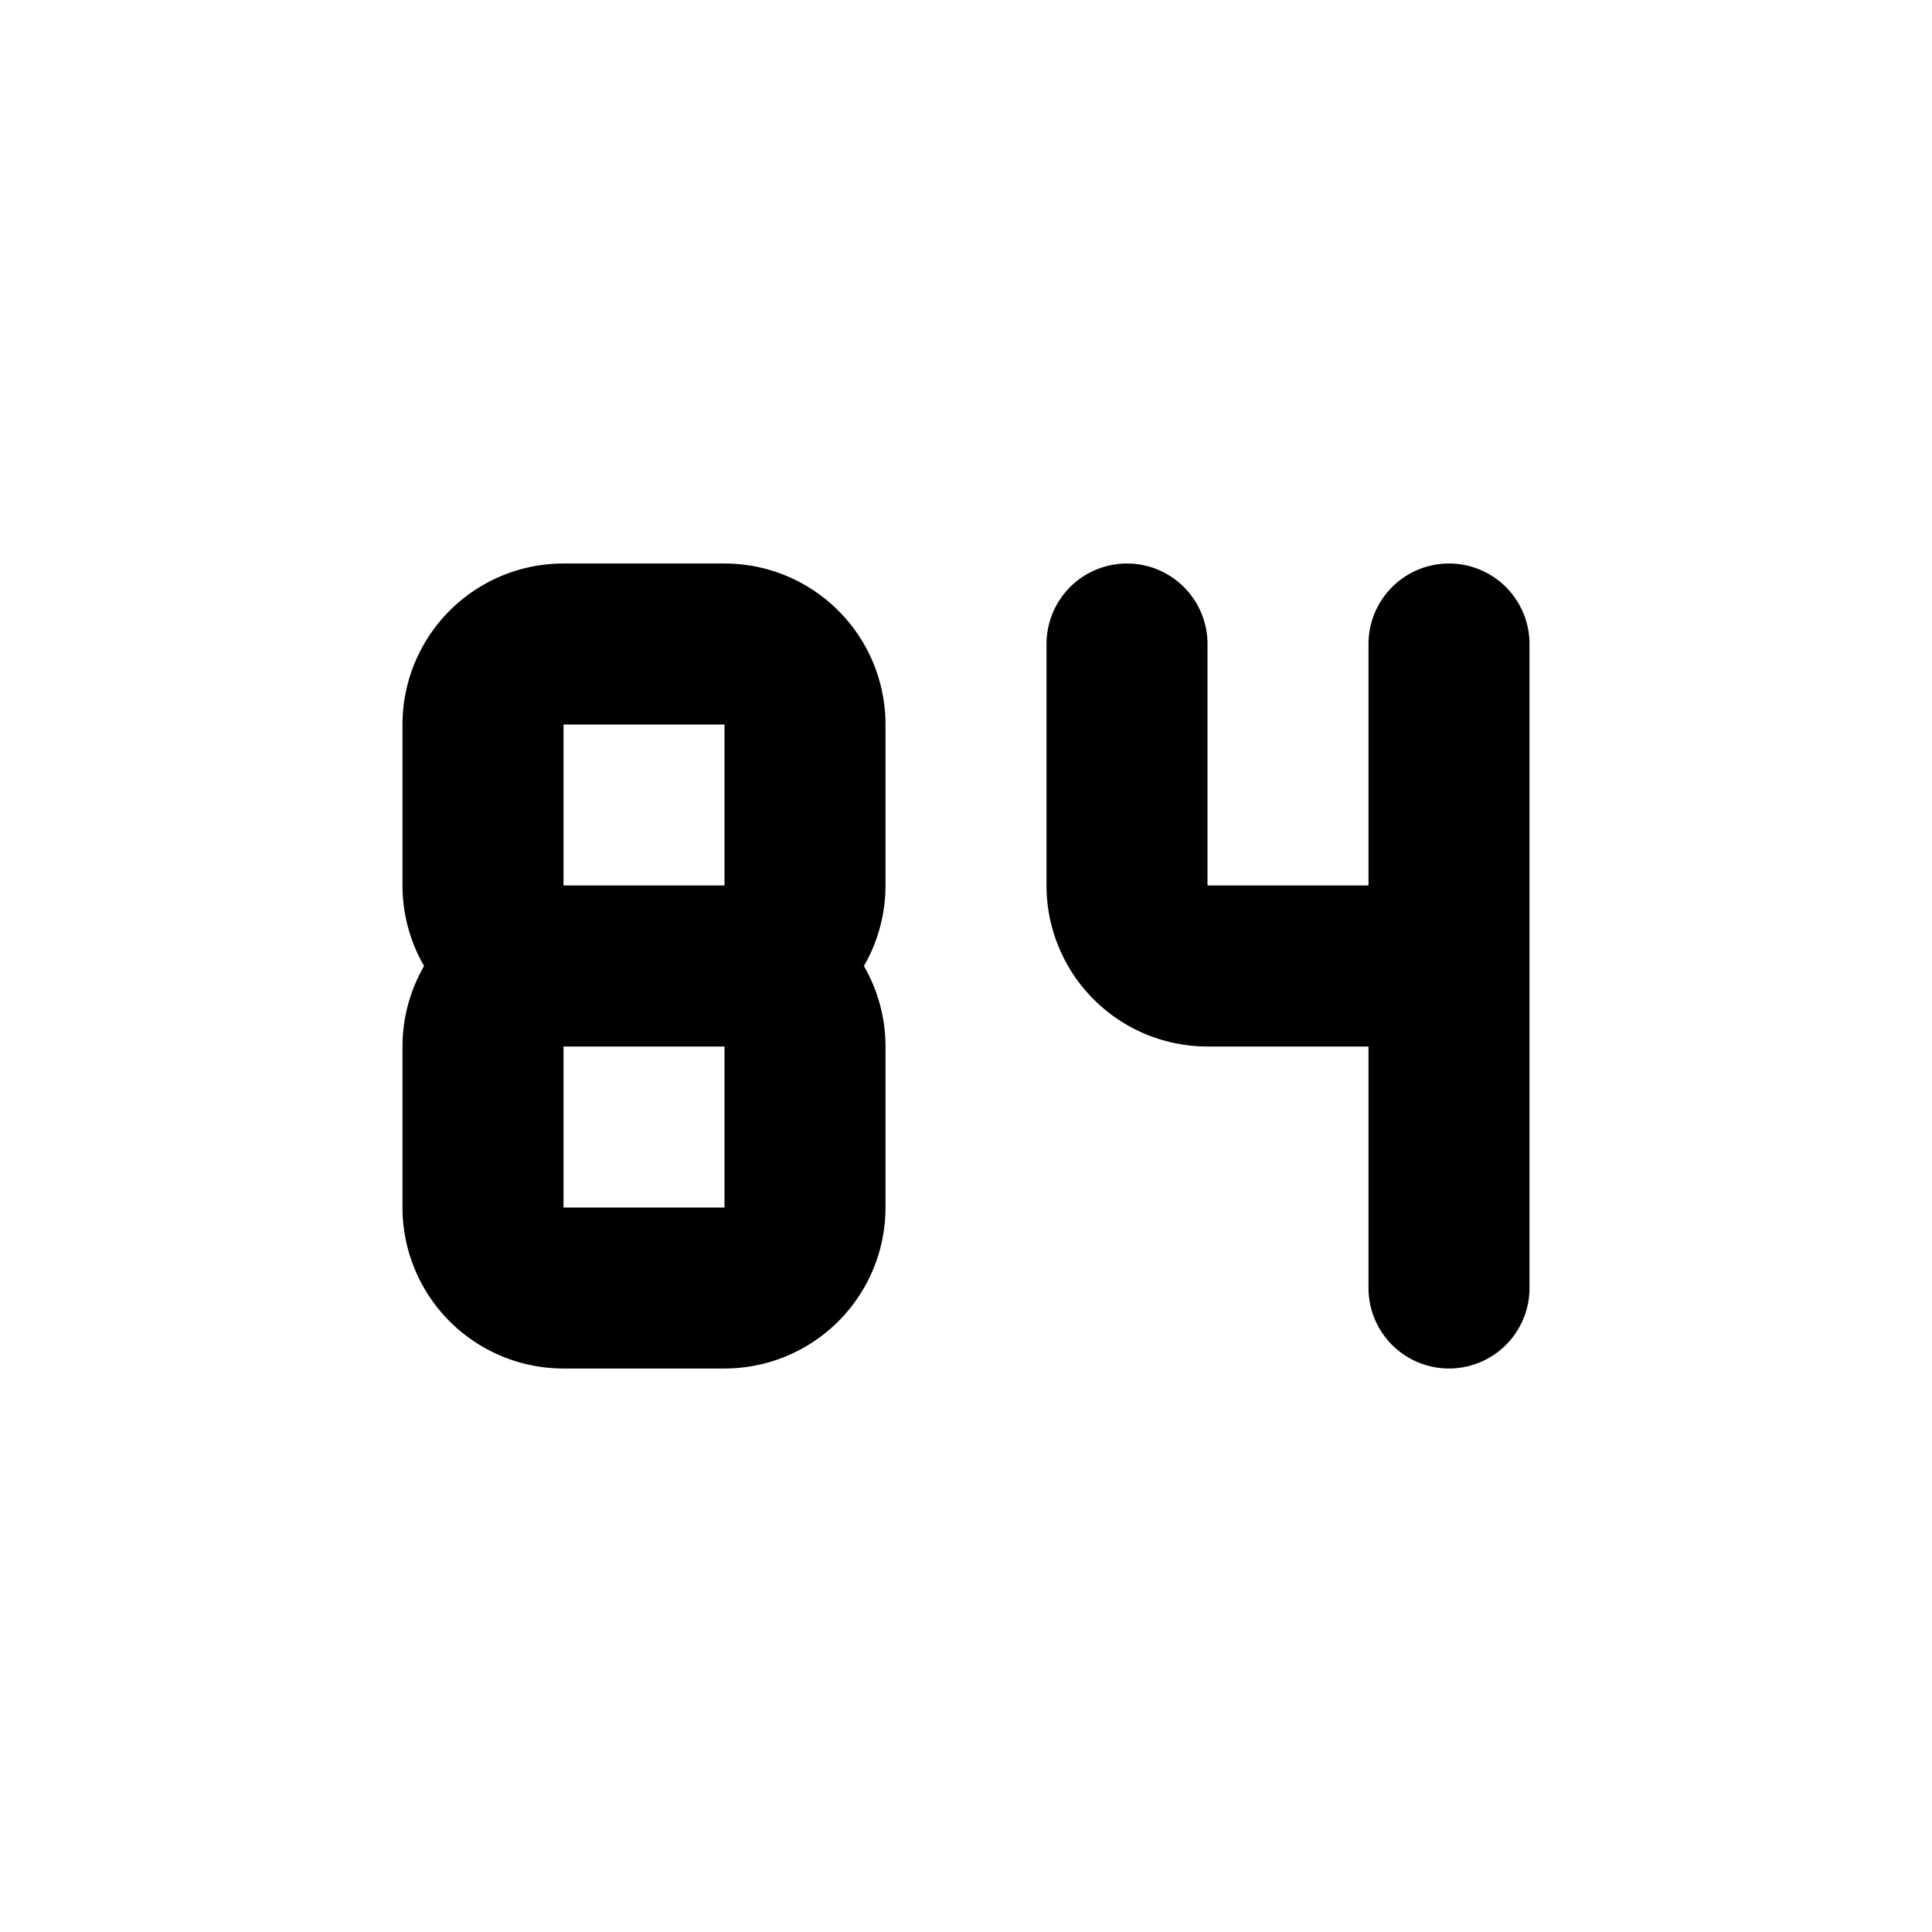 <svg xmlns="http://www.w3.org/2000/svg" viewBox="0 0 24 24" fill="none" stroke="currentColor" stroke-width="2" stroke-linecap="round" stroke-linejoin="round" class="icon icon-tabler icons-tabler-outline icon-tabler-number-84-small"><path d="M0 0h24v24H0z" stroke="none"/><path d="M14 8v3a1 1 0 001 1h3M18 8v8M8 12H7a1 1 0 01-1-1V9a1 1 0 011-1h2a1 1 0 011 1v2a1 1 0 01-1 1zH7a1 1 0 00-1 1v2a1 1 0 001 1h2a1 1 0 001-1v-2a1 1 0 00-1-1"/></svg>